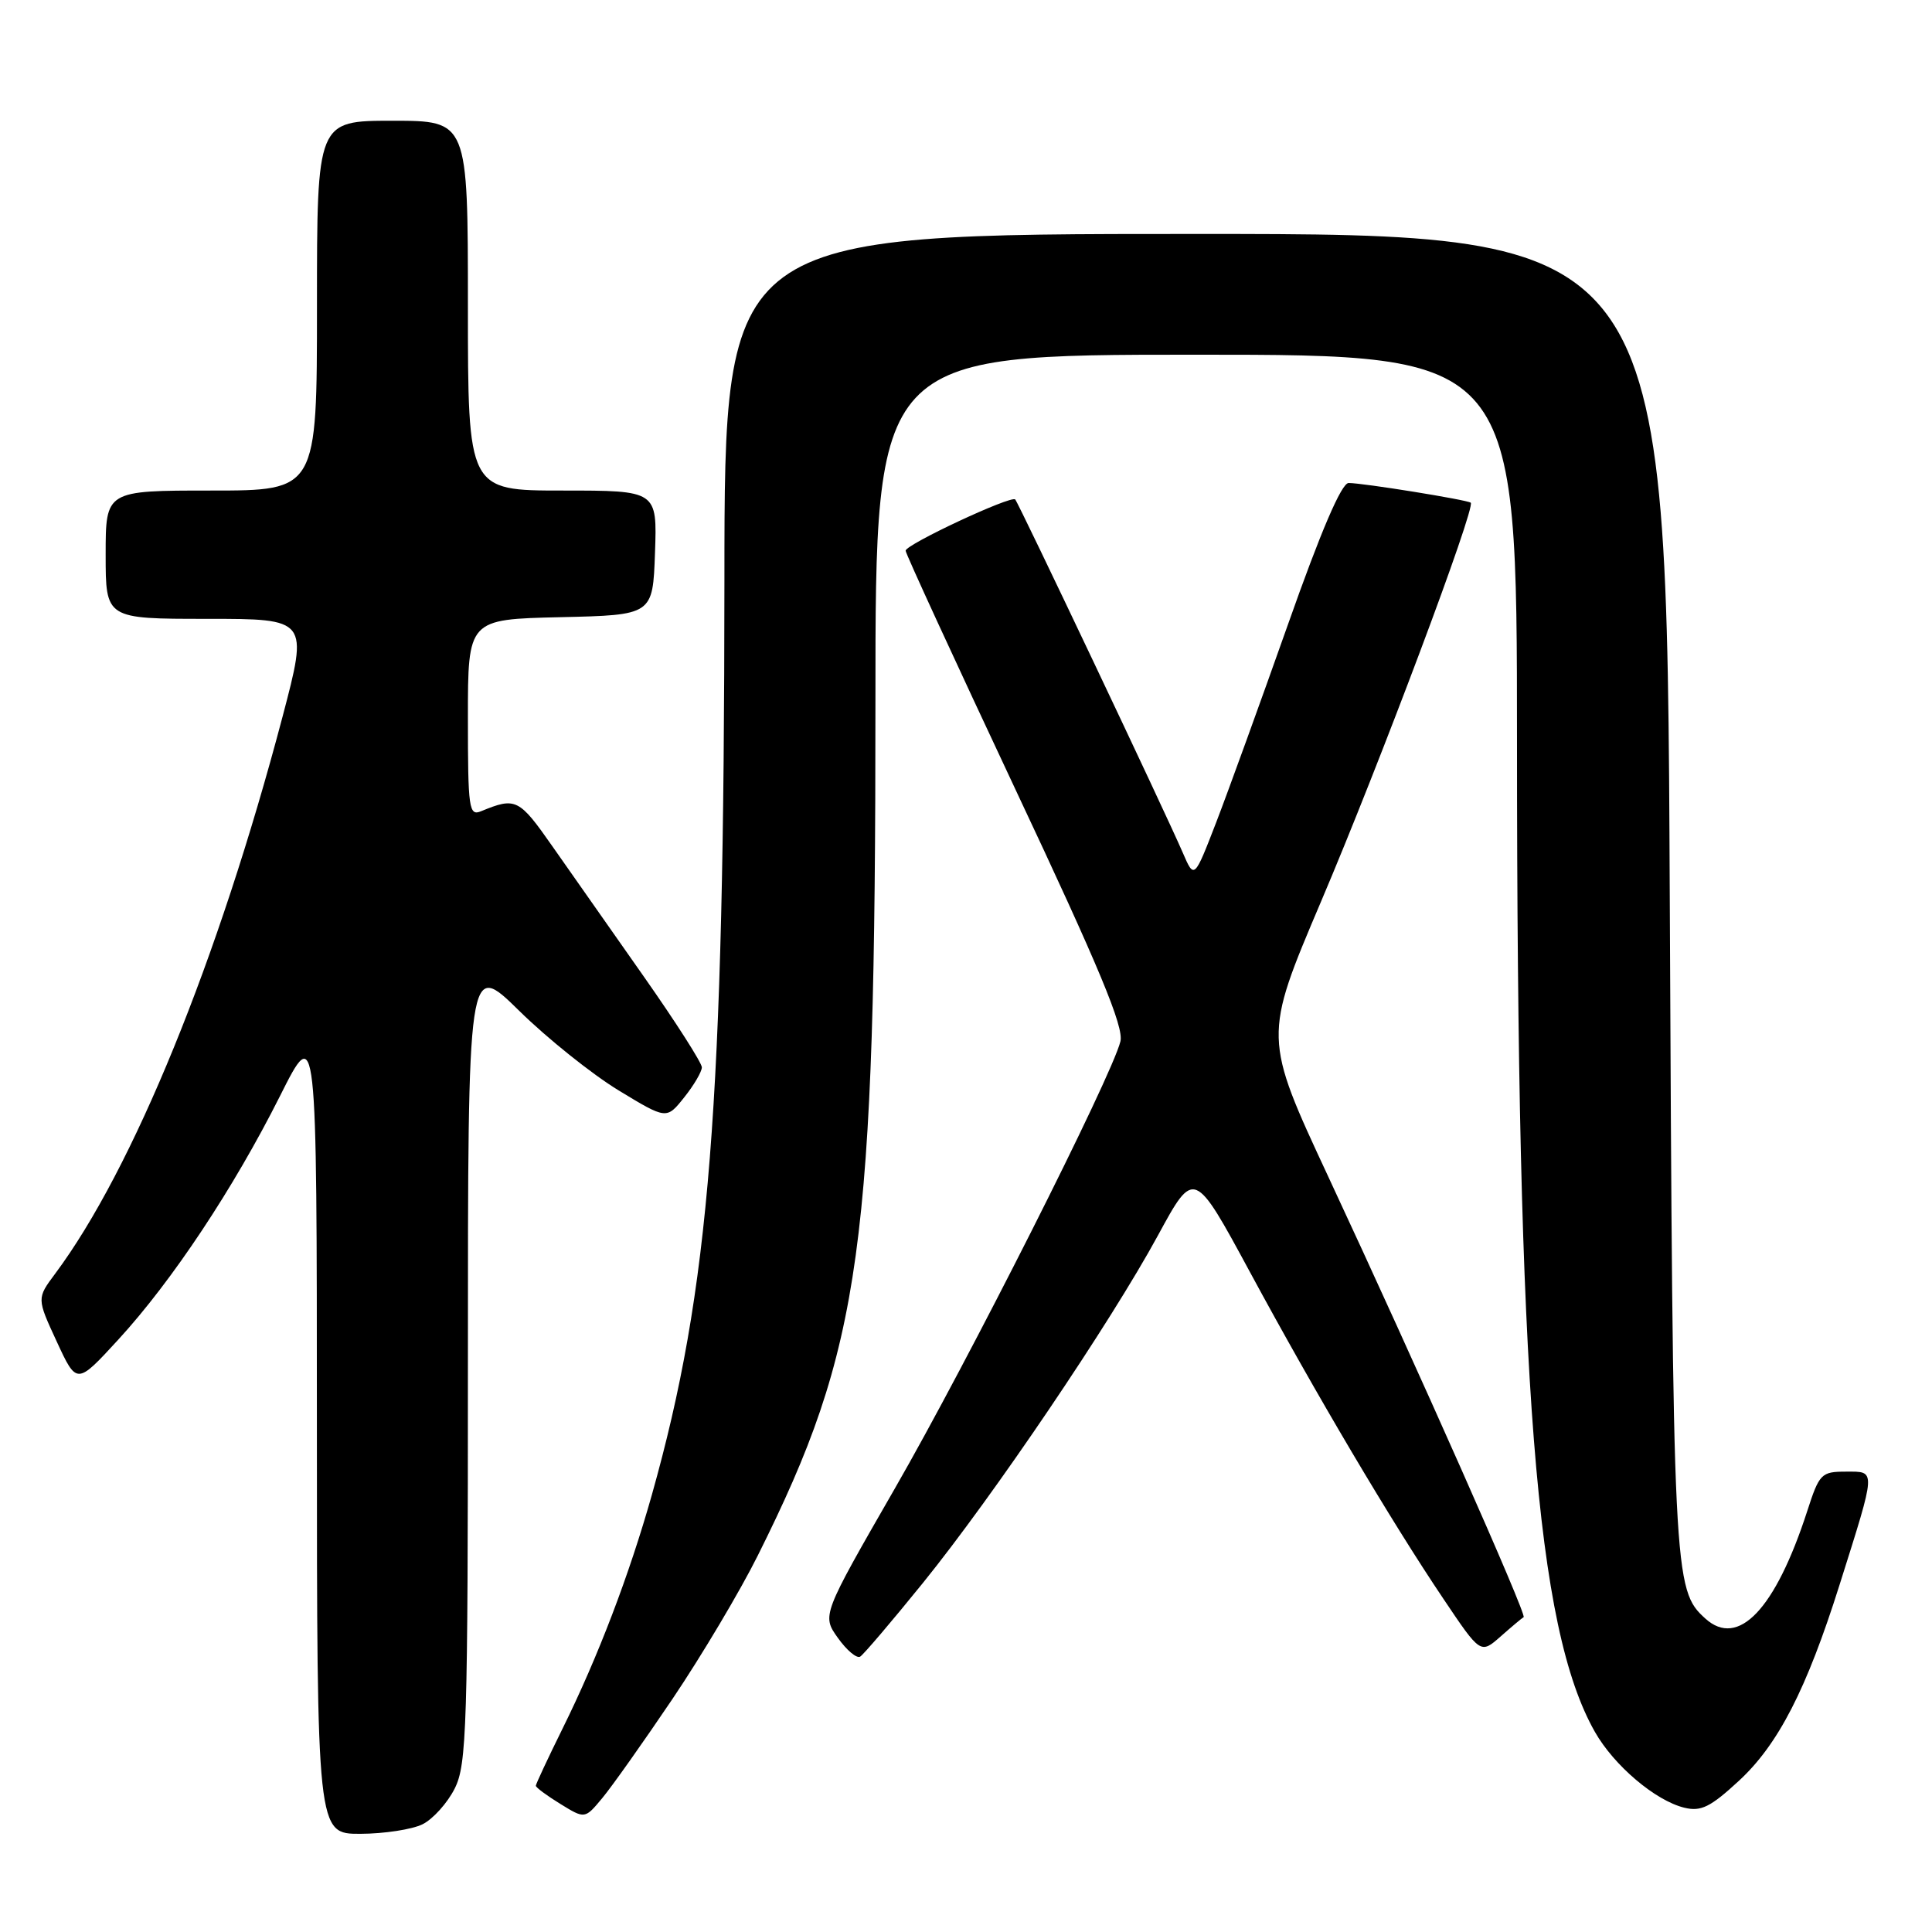 <?xml version="1.0" encoding="UTF-8" standalone="no"?>
<!DOCTYPE svg PUBLIC "-//W3C//DTD SVG 1.1//EN" "http://www.w3.org/Graphics/SVG/1.1/DTD/svg11.dtd" >
<svg xmlns="http://www.w3.org/2000/svg" xmlns:xlink="http://www.w3.org/1999/xlink" version="1.1" viewBox="0 0 256 256">
 <g >
 <path fill="currentColor"
d=" M 56.00 241.72 C 57.38 241.03 59.29 238.90 60.25 236.99 C 61.85 233.80 62.00 228.95 62.00 180.38 C 62.00 127.26 62.00 127.26 68.79 133.93 C 72.52 137.60 78.45 142.34 81.95 144.47 C 88.32 148.34 88.32 148.34 90.65 145.42 C 91.94 143.81 92.99 142.02 93.00 141.43 C 93.00 140.84 89.55 135.44 85.33 129.43 C 81.10 123.42 75.65 115.65 73.21 112.16 C 68.77 105.81 68.34 105.60 63.75 107.49 C 62.14 108.16 62.00 107.20 62.00 95.14 C 62.00 82.06 62.00 82.06 74.25 81.78 C 86.50 81.50 86.50 81.50 86.79 73.25 C 87.08 65.00 87.08 65.00 74.54 65.00 C 62.00 65.00 62.00 65.00 62.00 40.50 C 62.00 16.00 62.00 16.00 52.00 16.00 C 42.00 16.00 42.00 16.00 42.00 40.50 C 42.00 65.00 42.00 65.00 28.00 65.00 C 14.00 65.00 14.00 65.00 14.00 73.50 C 14.00 82.00 14.00 82.00 27.43 82.00 C 40.85 82.00 40.85 82.00 37.44 94.96 C 28.91 127.26 17.60 154.97 7.31 168.77 C 4.87 172.04 4.87 172.04 7.52 177.77 C 10.17 183.50 10.17 183.50 15.68 177.50 C 22.81 169.73 30.94 157.48 37.09 145.25 C 41.98 135.50 41.98 135.50 41.99 189.25 C 42.00 243.00 42.00 243.00 47.75 242.99 C 50.91 242.98 54.62 242.41 56.00 241.72 Z  M 89.12 225.10 C 92.98 219.37 98.07 210.82 100.42 206.10 C 114.22 178.45 116.00 165.51 116.00 92.86 C 116.00 47.00 116.00 47.00 158.50 47.00 C 201.00 47.00 201.00 47.00 201.01 98.25 C 201.01 183.71 203.53 215.72 211.33 229.48 C 213.86 233.94 219.35 238.60 223.18 239.53 C 225.39 240.07 226.64 239.45 230.40 235.98 C 235.62 231.17 239.38 223.85 243.75 210.00 C 248.65 194.47 248.62 195.00 244.60 195.00 C 241.33 195.00 241.07 195.26 239.46 200.25 C 235.24 213.25 230.33 218.42 225.97 214.47 C 221.74 210.65 221.67 209.17 221.25 118.25 C 220.85 31.00 220.85 31.00 158.43 31.00 C 96.00 31.00 96.00 31.00 95.99 76.75 C 95.96 146.70 94.06 170.77 86.37 198.09 C 83.38 208.69 79.24 219.55 74.56 229.01 C 72.60 232.98 71.00 236.40 71.00 236.62 C 71.00 236.85 72.46 237.93 74.25 239.03 C 77.50 241.03 77.50 241.03 79.80 238.26 C 81.07 236.74 85.26 230.82 89.12 225.10 Z  M 122.29 209.75 C 131.64 198.19 147.12 175.31 153.44 163.69 C 158.23 154.88 158.23 154.88 165.66 168.62 C 174.37 184.73 184.31 201.53 191.25 211.84 C 196.18 219.18 196.18 219.18 198.84 216.84 C 200.30 215.55 201.67 214.40 201.89 214.28 C 202.35 214.02 187.92 181.47 176.03 155.97 C 167.40 137.45 167.40 137.45 175.04 119.47 C 182.77 101.32 195.58 67.19 194.88 66.61 C 194.41 66.23 180.62 64.00 178.70 64.00 C 177.76 64.00 175.03 70.36 170.66 82.75 C 167.01 93.06 162.73 104.88 161.14 109.00 C 158.24 116.50 158.24 116.50 156.73 113.00 C 154.36 107.51 134.96 66.63 134.52 66.18 C 133.96 65.62 120.00 72.15 120.00 72.97 C 120.00 73.35 126.55 87.57 134.54 104.58 C 145.70 128.29 148.94 136.08 148.46 138.00 C 147.29 142.69 128.23 180.46 118.55 197.27 C 108.90 214.05 108.90 214.05 111.03 217.04 C 112.20 218.68 113.52 219.79 113.98 219.51 C 114.43 219.23 118.17 214.84 122.29 209.75 Z "/>
</g>
</svg>